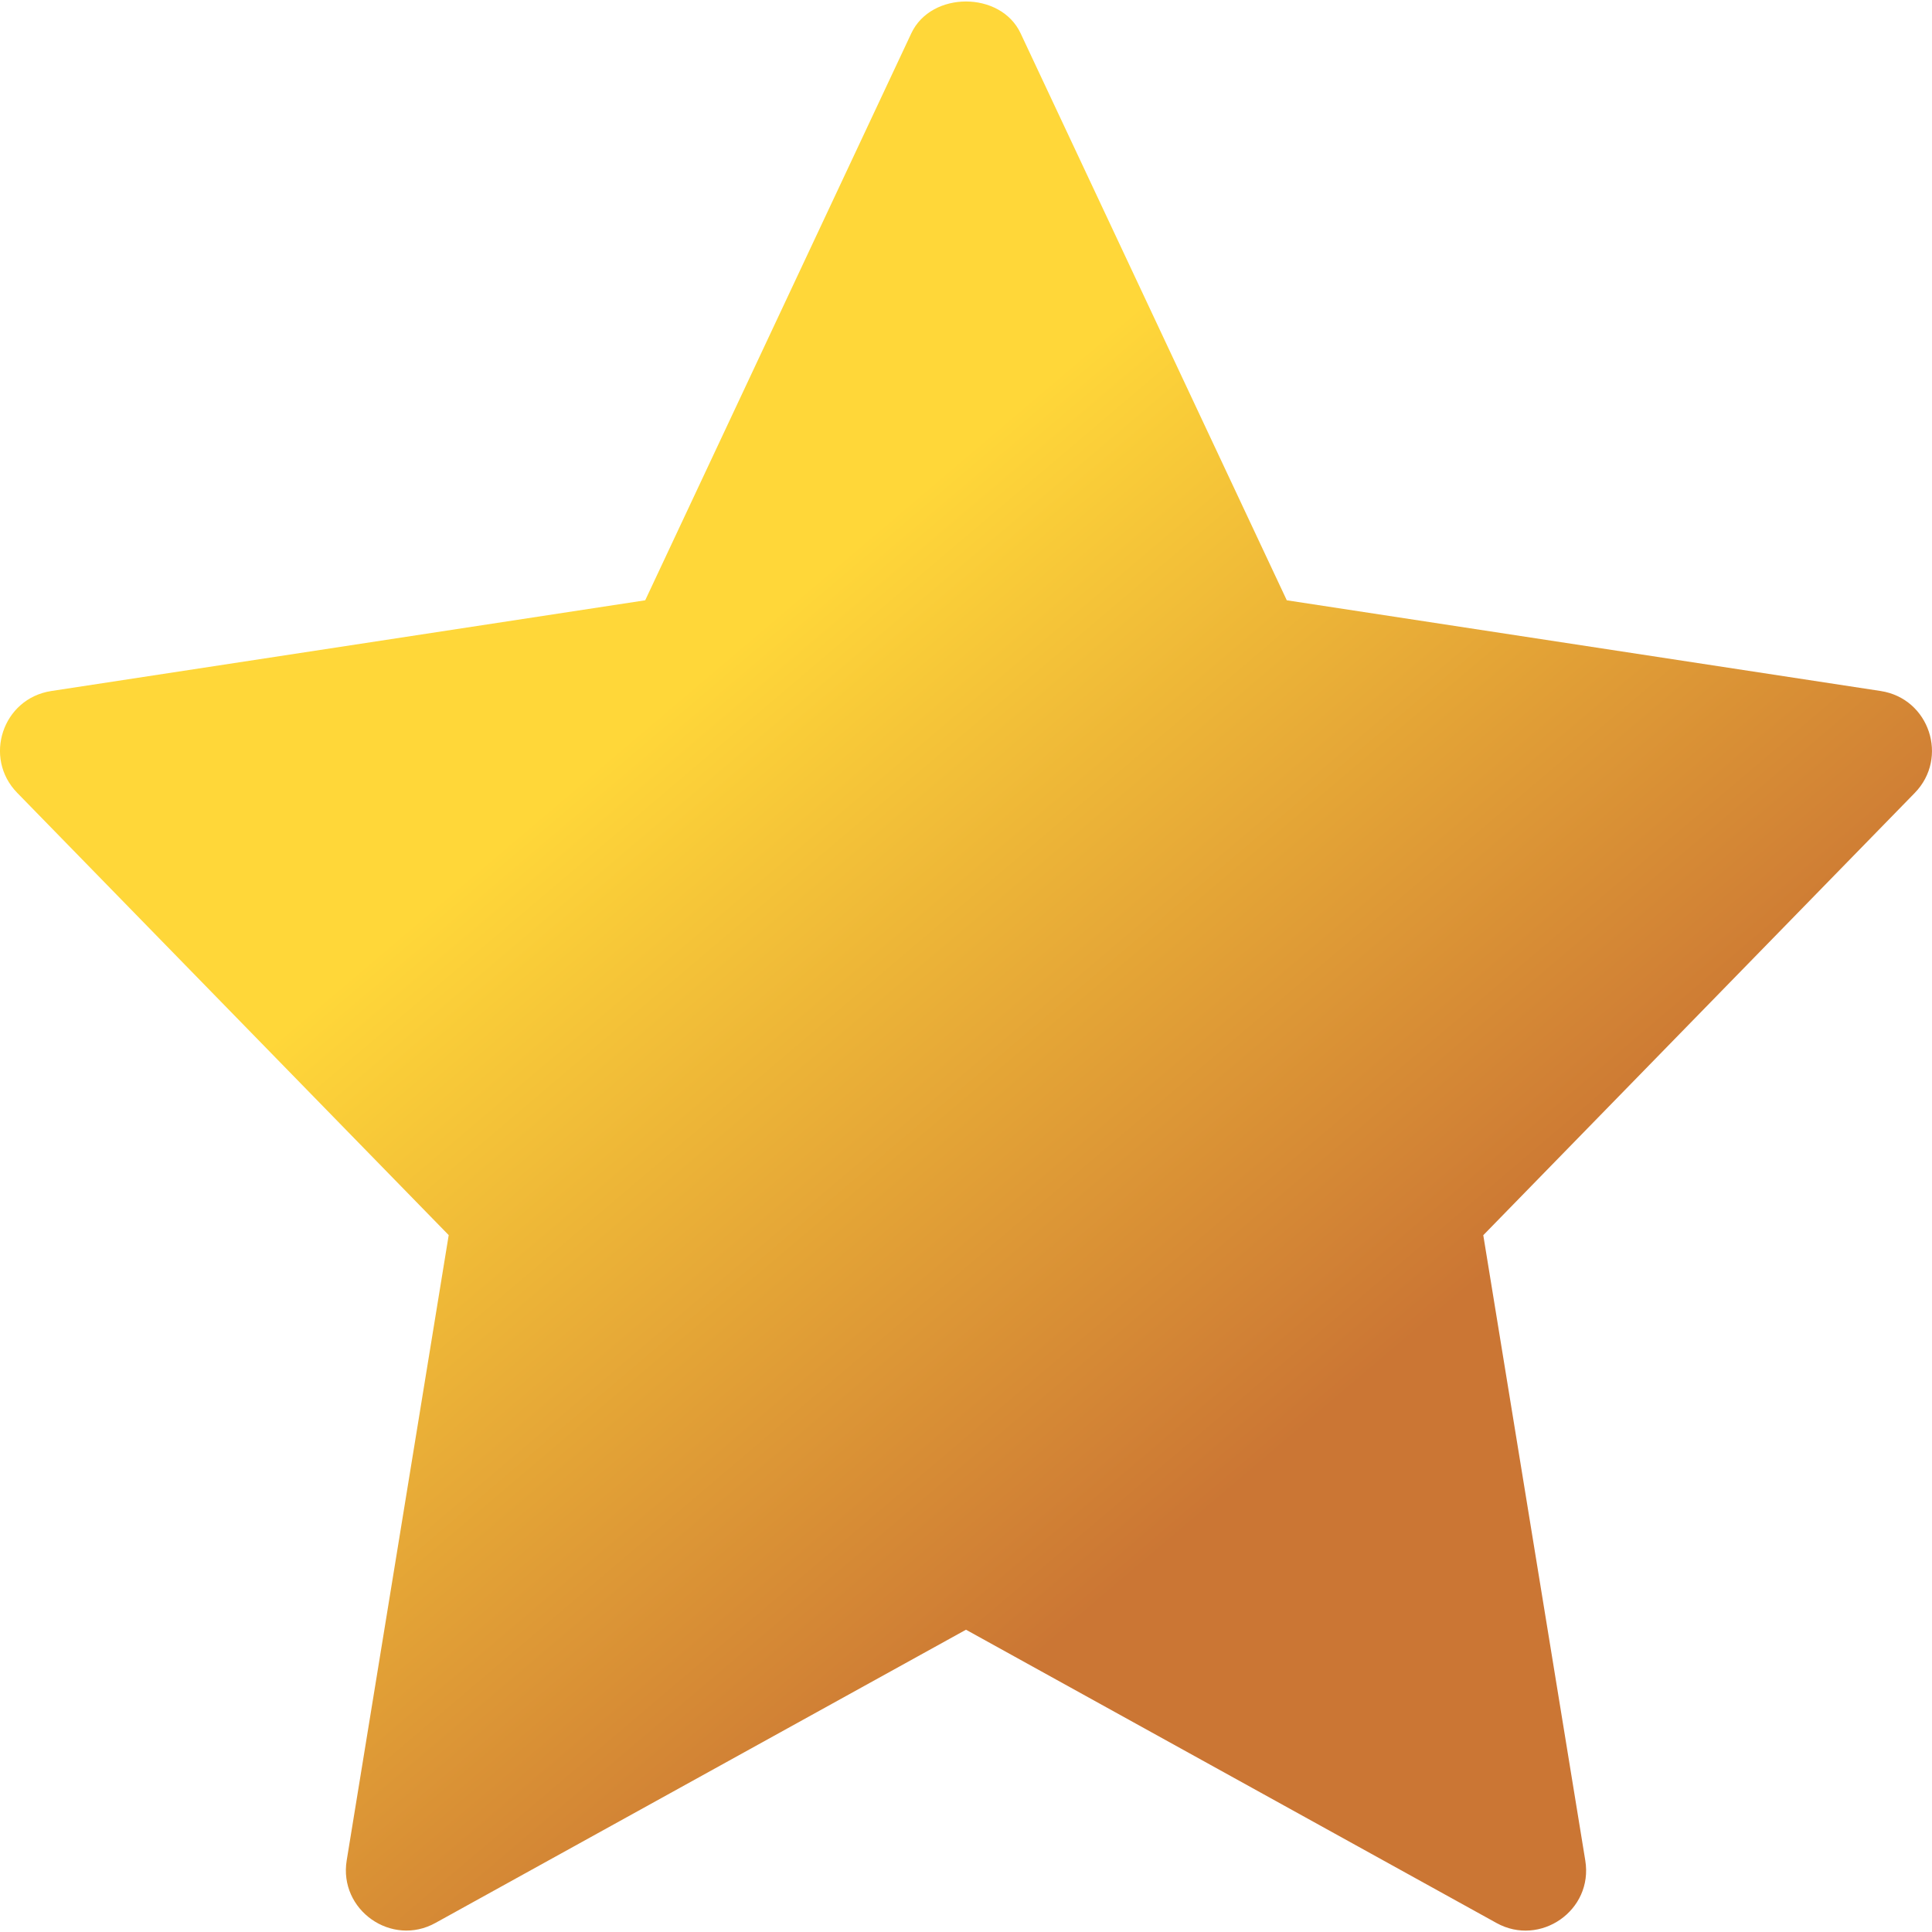 <svg enable-background="new 0 0 24 24" viewBox="0 0 24 24" xmlns="http://www.w3.org/2000/svg">

	<defs>
      <linearGradient  id="i-star--gradient" gradientTransform="rotate(50)">
        <stop offset="50%" stop-color="#ffd739"/>
        <stop offset="100%" stop-color="#cb7634"/>
      </linearGradient >
  </defs>

	<path
		fill="url(#i-star--gradient)"
		d="m23.363 8.584-7.378-1.127-3.307-7.044c-.247-.526-1.11-.526-1.357 0l-3.306 7.044-7.378 1.127c-.606.093-.848.83-.423 1.265l5.36 5.494-1.267 7.767c-.101.617.558 1.08 1.103.777l6.59-3.642 6.59 3.643c.54.3 1.205-.154 1.103-.777l-1.267-7.767 5.36-5.494c.425-.436.182-1.173-.423-1.266z"
	/>

</svg>